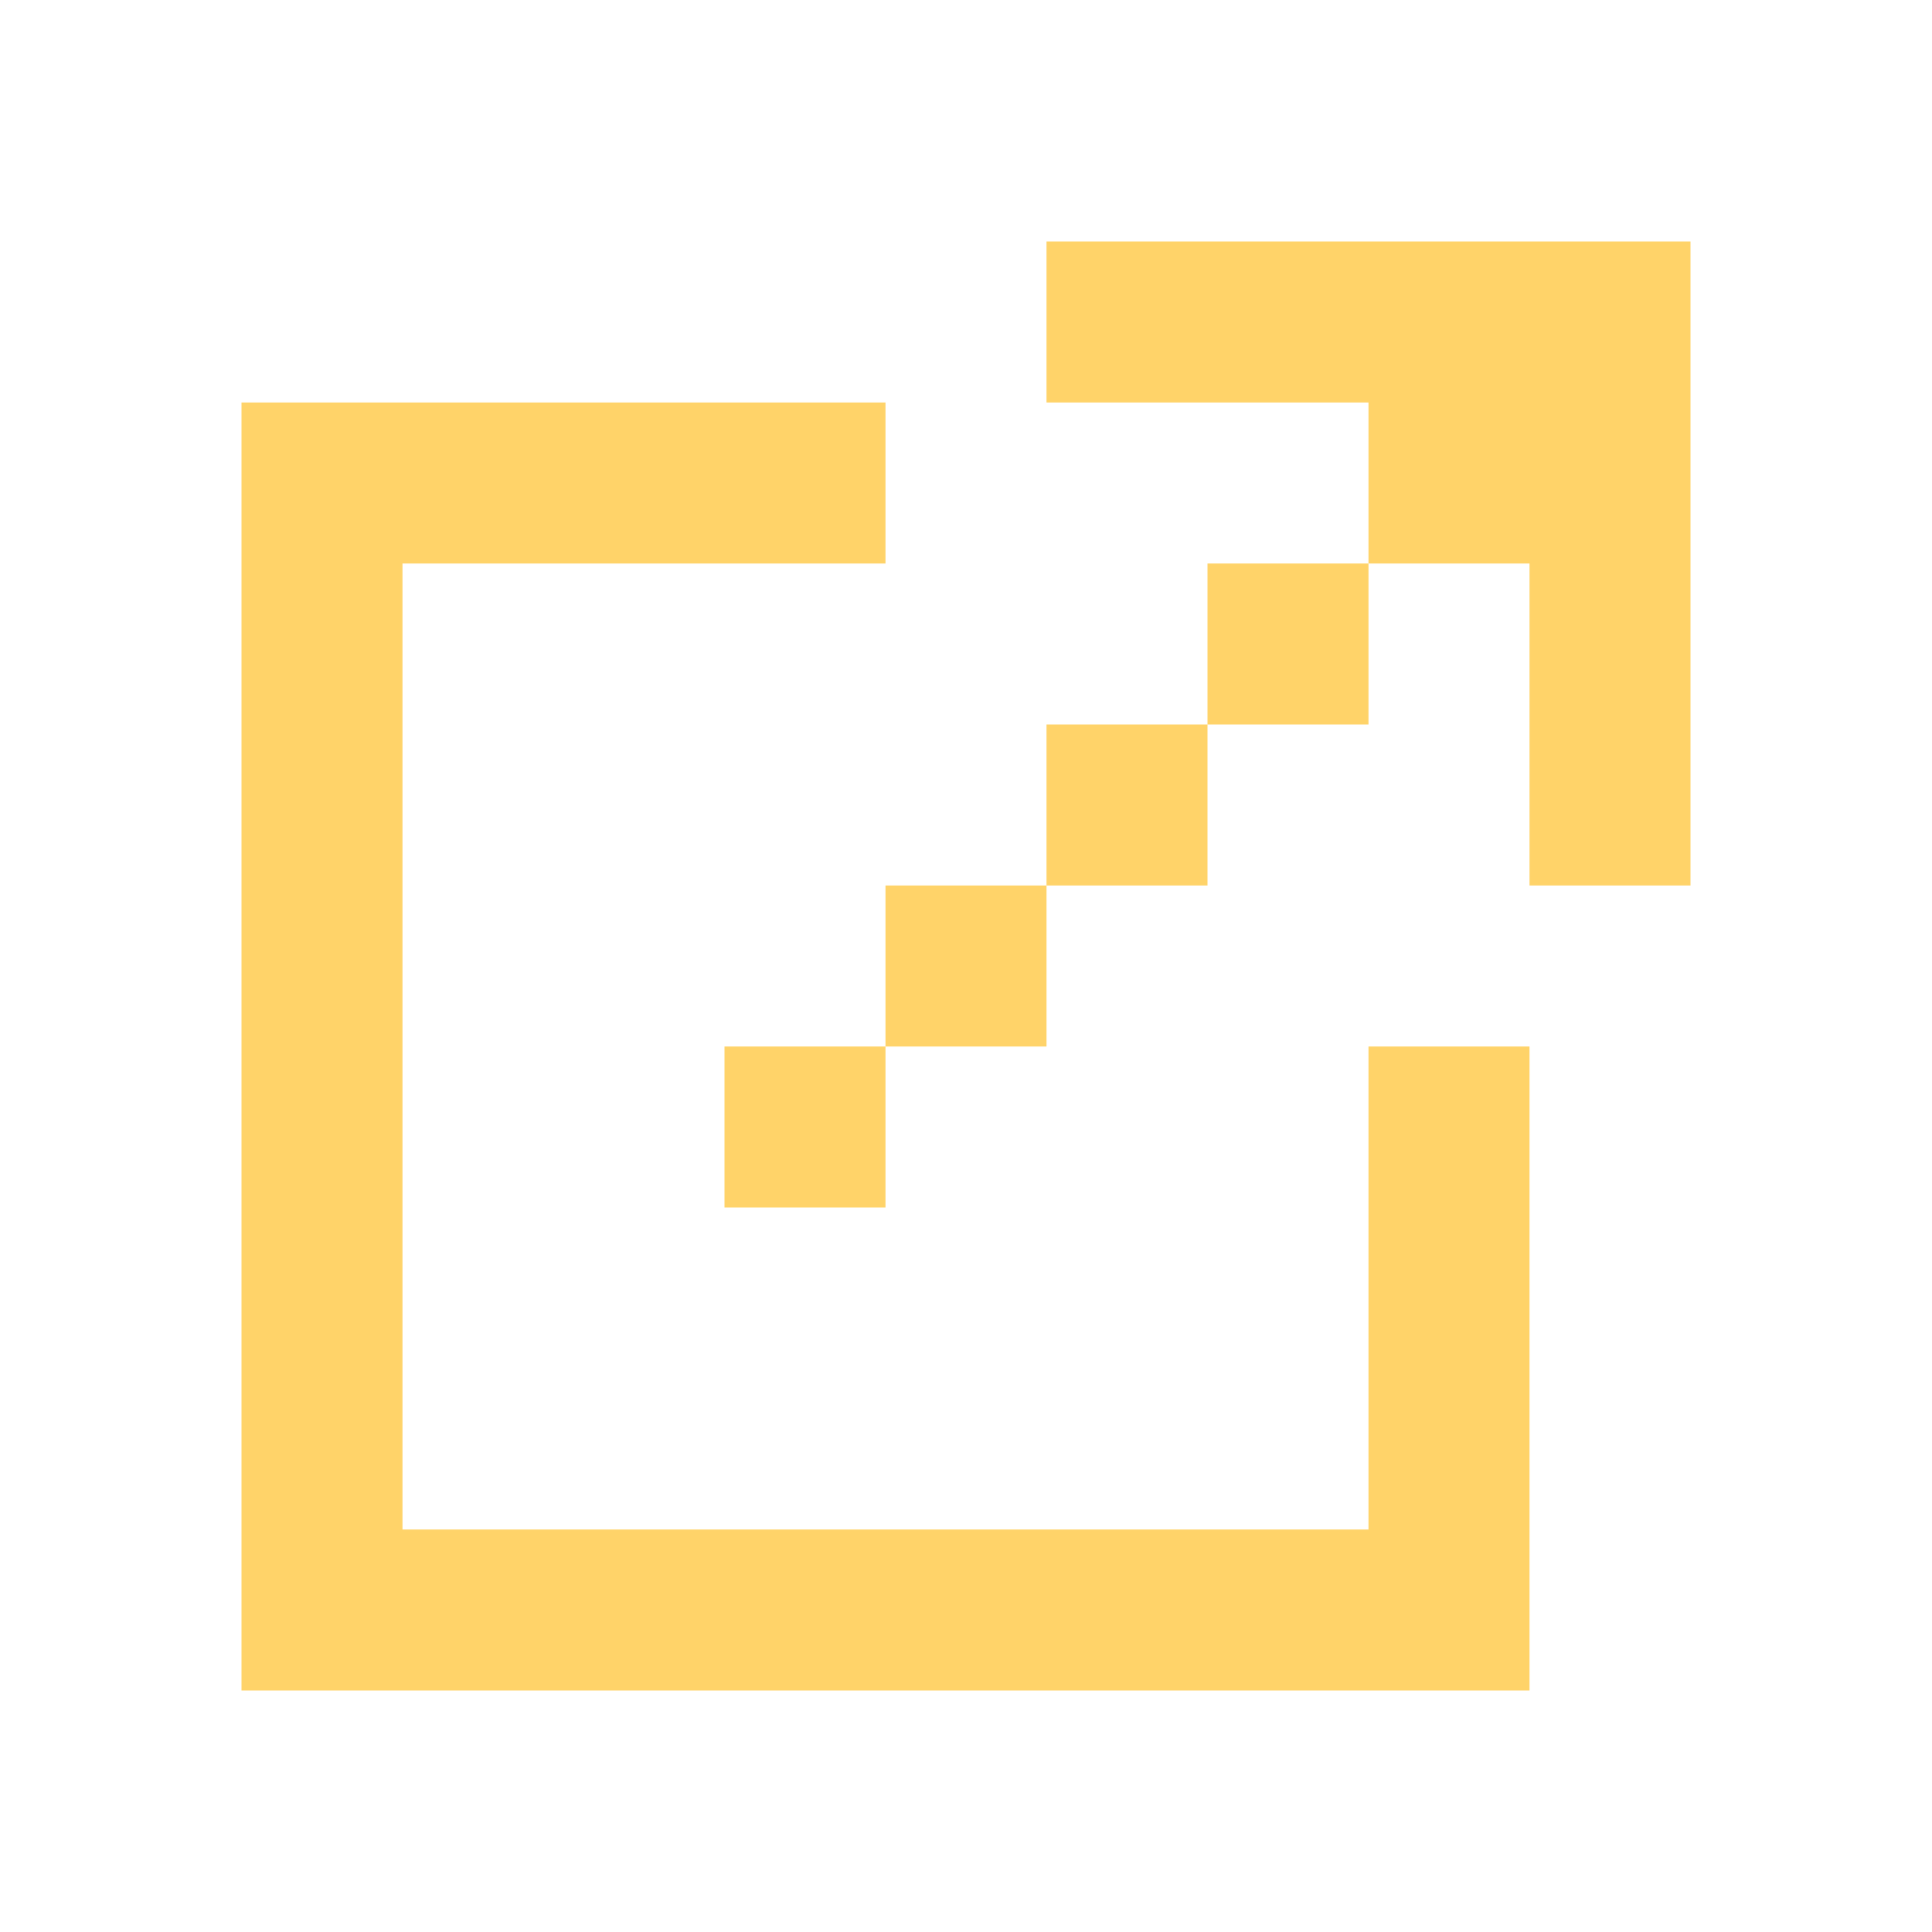 <svg width="14" height="14" viewBox="0 0 14 14" fill="none" xmlns="http://www.w3.org/2000/svg">
<path fill-rule="evenodd" clip-rule="evenodd" d="M12.25 6.417L12.25 2.917L12.25 1.75H11.083H7.583V2.917H9.917L9.917 4.083H8.75V5.25H7.583L7.583 6.417H6.417V7.583H5.25V8.75H6.417V7.583L7.583 7.583V6.417H8.75V5.25L9.917 5.25V4.083H11.083L11.083 6.417H12.25ZM6.417 2.917H2.917H1.75V4.083V11.083V12.25H2.917L9.917 12.25L11.083 12.25V11.083L11.083 7.583H9.917V11.083H2.917V4.083H6.417V2.917Z" fill="#FFD369"/>
</svg>
